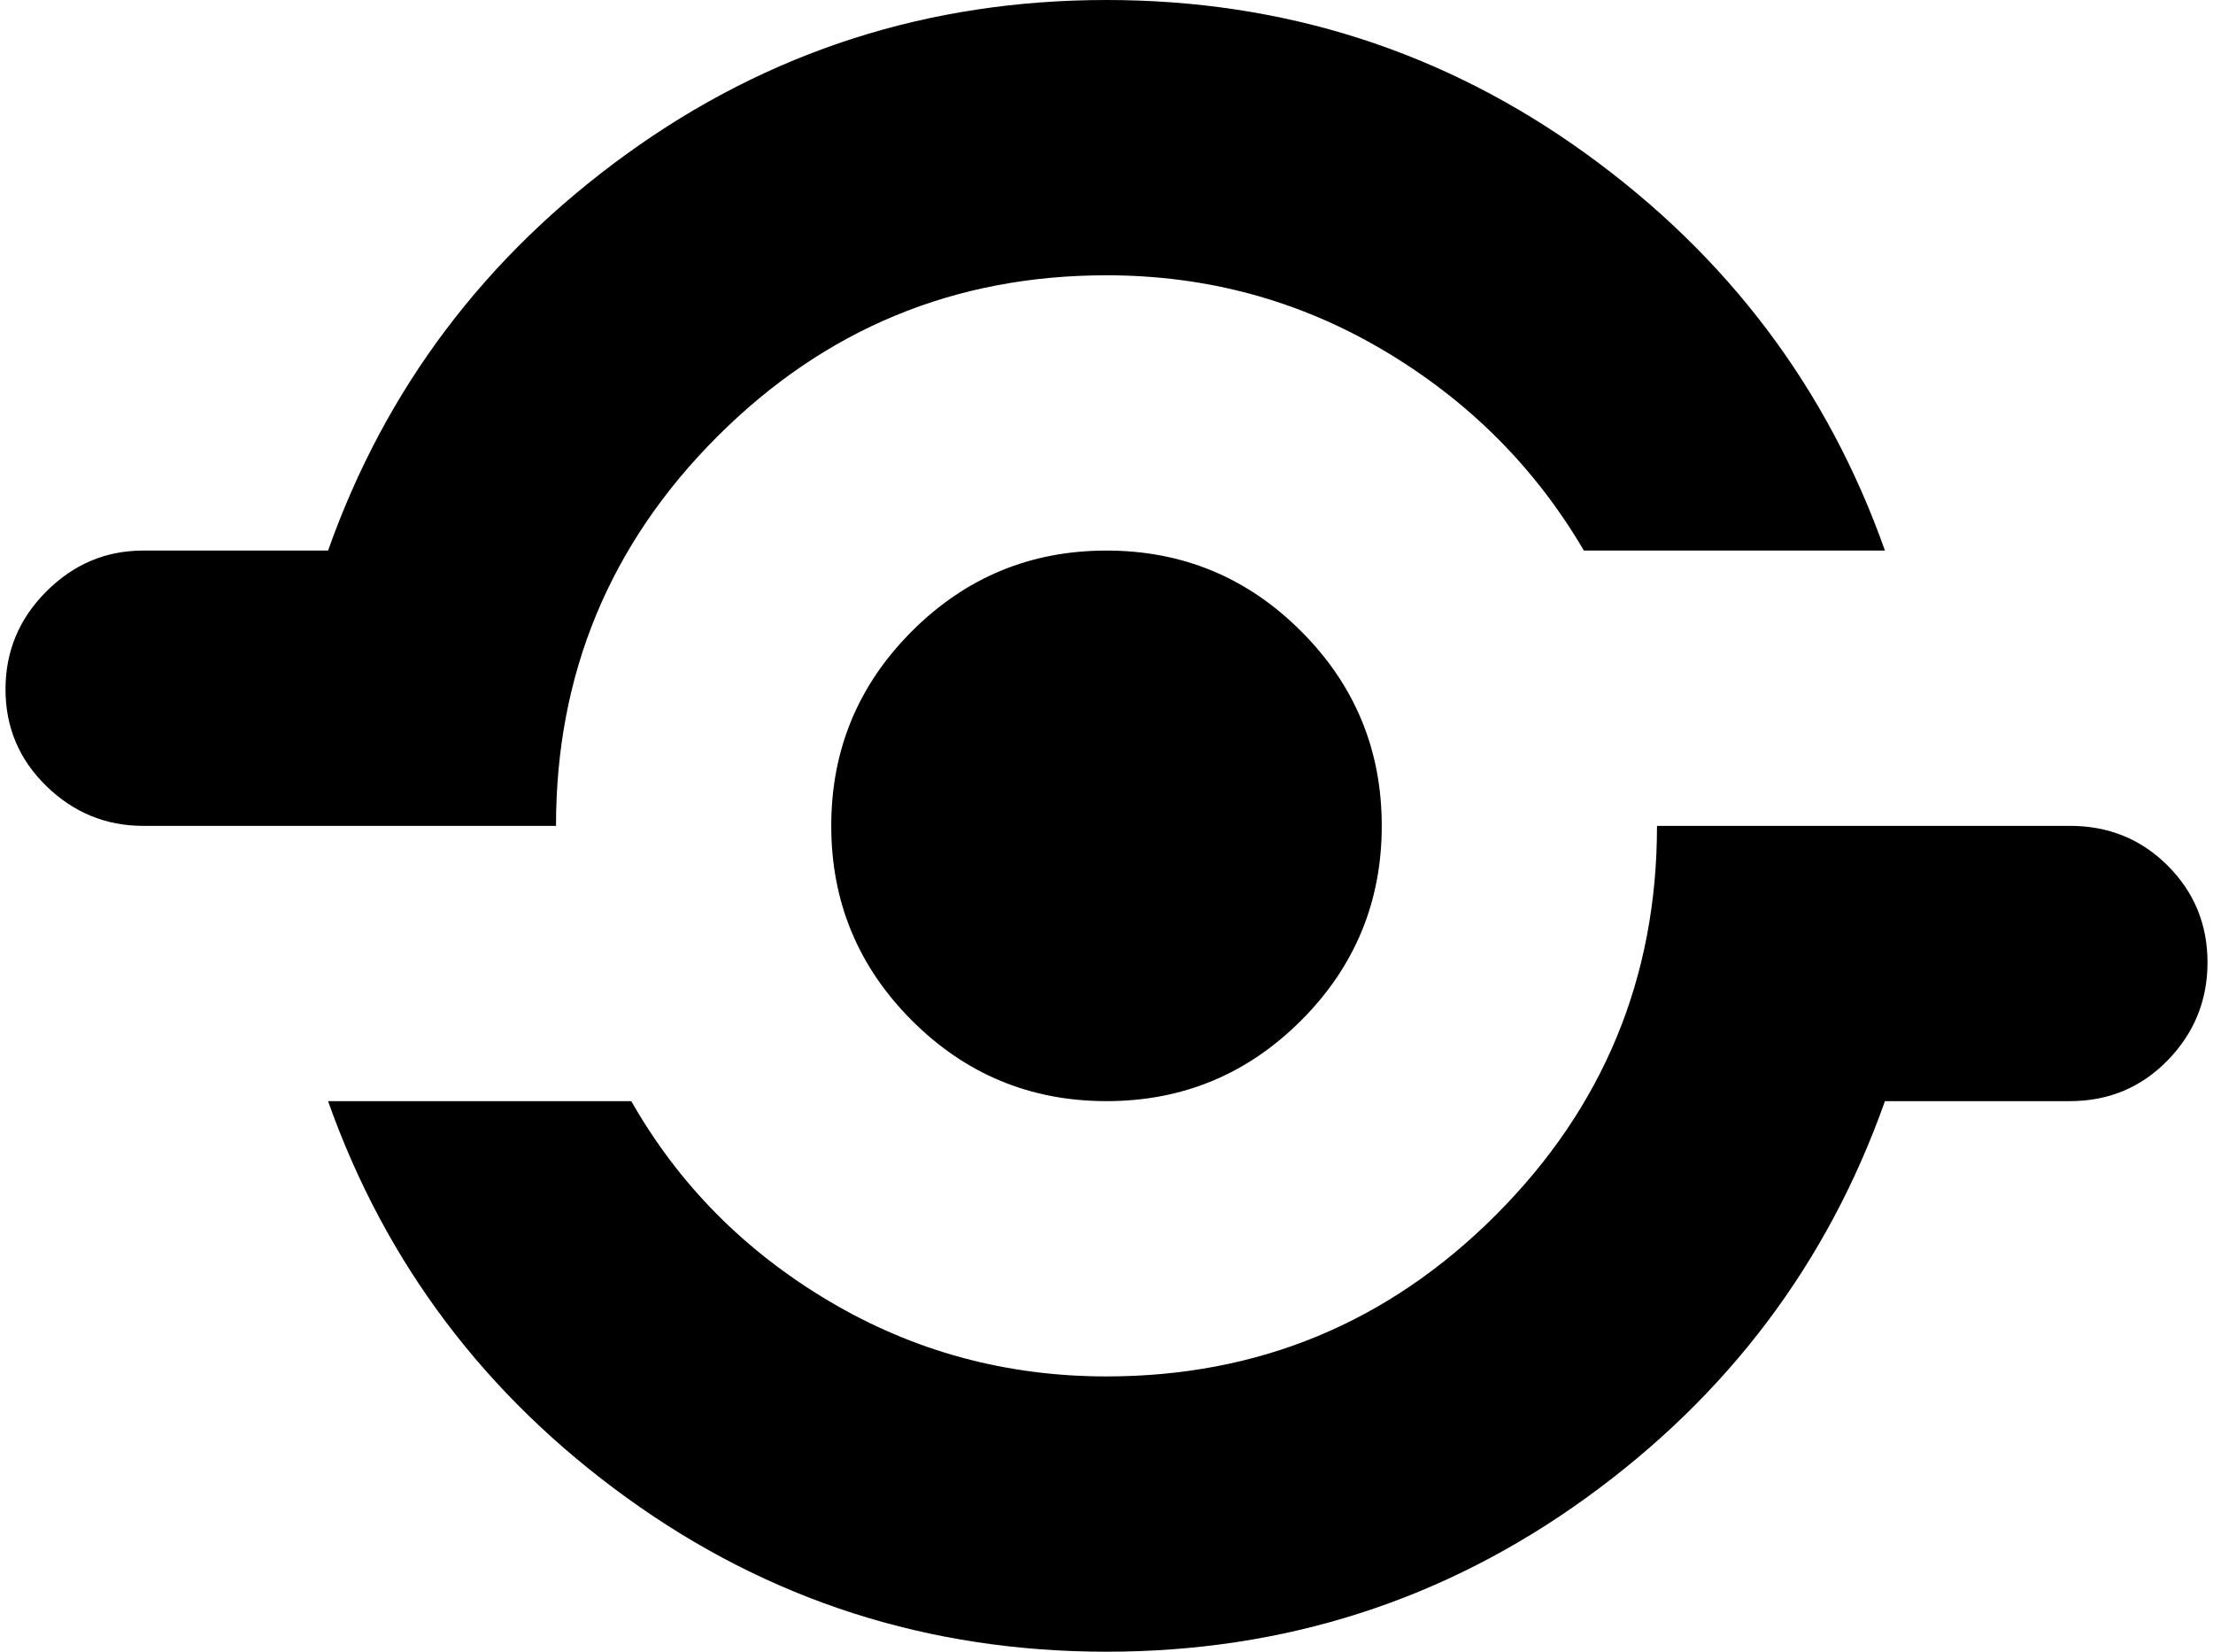<svg xmlns="http://www.w3.org/2000/svg" width="1.34em" height="1em" viewBox="0 0 1024 768"><path fill="currentColor" d="M960 512h-86q-40 113-139 184.5T512 768t-223-71.5T150 512h141q33 58 92 93t129 35q106 0 181-75t75-181h192q27 0 45.5 18.5t18.5 45t-18.5 45.5t-45.5 19M640 384q0 53-37.5 90.5T512 512t-90.5-37.5T384 384t37.5-90.5T512 256t90.5 37.5T640 384M512 128q-106 0-181 75t-75 181H64q-26 0-45-18.5t-19-45T19 275t45-19h86q40-113 139-184.5T512 0t223 71.5T874 256H734q-34-58-93-93t-129-35"/></svg>